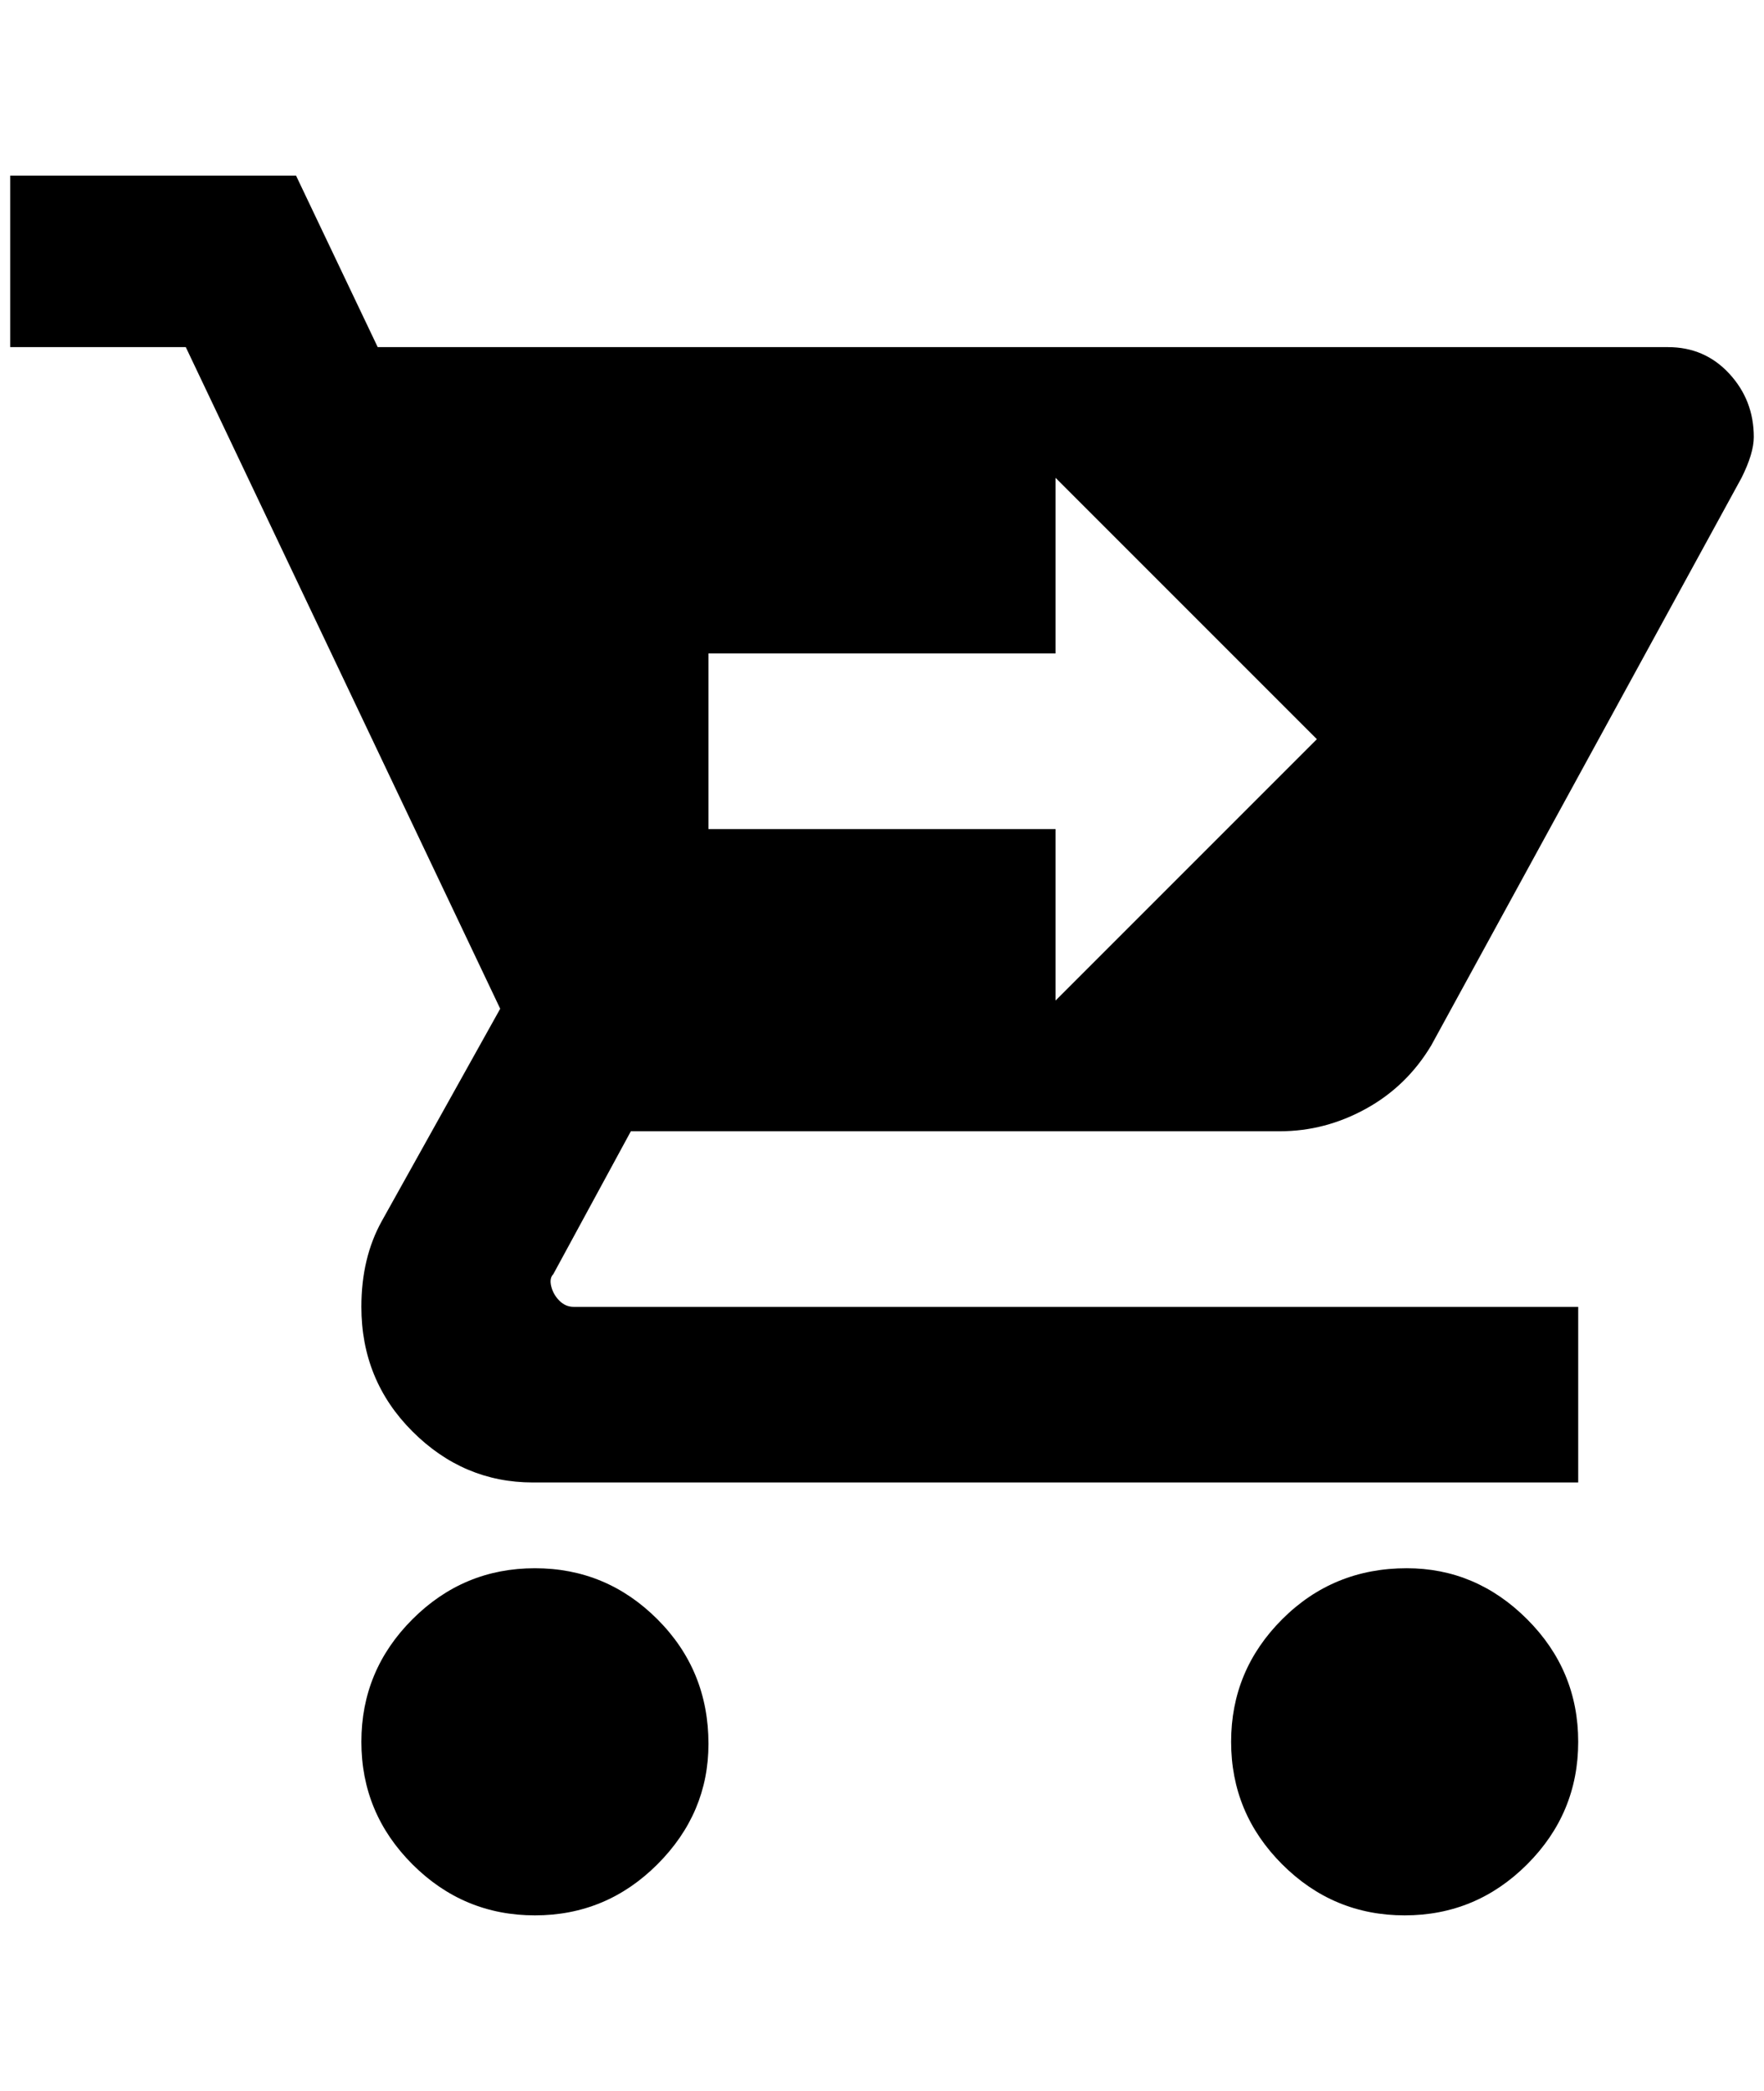 <?xml version="1.0" standalone="no"?>
<!DOCTYPE svg PUBLIC "-//W3C//DTD SVG 1.1//EN" "http://www.w3.org/Graphics/SVG/1.1/DTD/svg11.dtd" >
<svg xmlns="http://www.w3.org/2000/svg" xmlns:xlink="http://www.w3.org/1999/xlink" version="1.1" viewBox="-10 0 1728 2048">
   <path fill="currentColor"
d="M684 1708q0 68 -50 118t-120 50t-120 -50t-50 -120t50 -120t120 -50t120 50t50 122zM1368 1536q-72 0 -122 50t-50 120t50 120t120 50t120 -50t50 -120t-50 -120t-118 -50zM532 1248q-4 4 -2 12t8 14t14 6h984v172h-1024q-68 0 -118 -50t-50 -122q0 -48 20 -84l116 -208
l-308 -648h-172v-168h280l80 168h1264q36 0 60 26t24 62q0 16 -12 40l-304 556q-24 40 -64 62t-84 22h-636zM684 812h340v168l256 -256l-256 -256v172h-340v172z" />
</svg>
